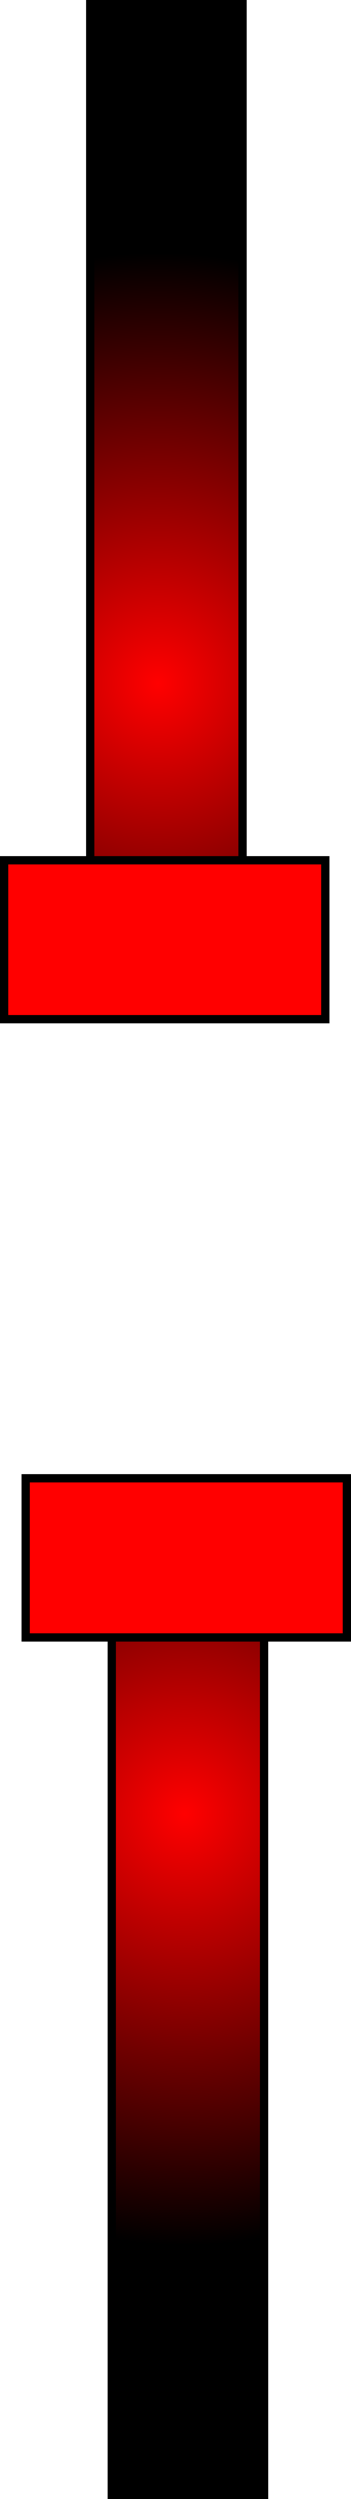 <svg version="1.1" xmlns="http://www.w3.org/2000/svg" xmlns:xlink="http://www.w3.org/1999/xlink" width="106.004" height="753.791" viewBox="0,0,106.004,753.791"><defs><radialGradient cx="243.5" cy="351.7" r="130.093" gradientUnits="userSpaceOnUse" id="color-1"><stop offset="0" stop-color="#ff0000"/><stop offset="1" stop-color="#000000"/></radialGradient><radialGradient cx="235.5" cy="10.7" r="129.89" gradientUnits="userSpaceOnUse" id="color-2"><stop offset="0" stop-color="#ff0000"/><stop offset="1" stop-color="#000000"/></radialGradient></defs><g transform="translate(-187.749,195.405)"><g data-paper-data="{&quot;isPaintingLayer&quot;:true}" fill-rule="nonzero" stroke="#000000" stroke-width="2.5" stroke-linecap="butt" stroke-linejoin="miter" stroke-miterlimit="10" stroke-dasharray="" stroke-dashoffset="0" style="mix-blend-mode: normal"><g><path d="M221.503,557.137v-260.187h46v260.187z" fill="url(#color-1)"/><path d="M195.503,298.499v-48.011h97v48.011z" fill="#ff0000"/></g><g data-paper-data="{&quot;index&quot;:null}"><path d="M260.998,-194.155v259.779h-46v-259.779z" fill="url(#color-2)"/><path d="M285.998,64.078v47.935h-97v-47.935z" fill="#ff0000"/></g></g></g></svg>